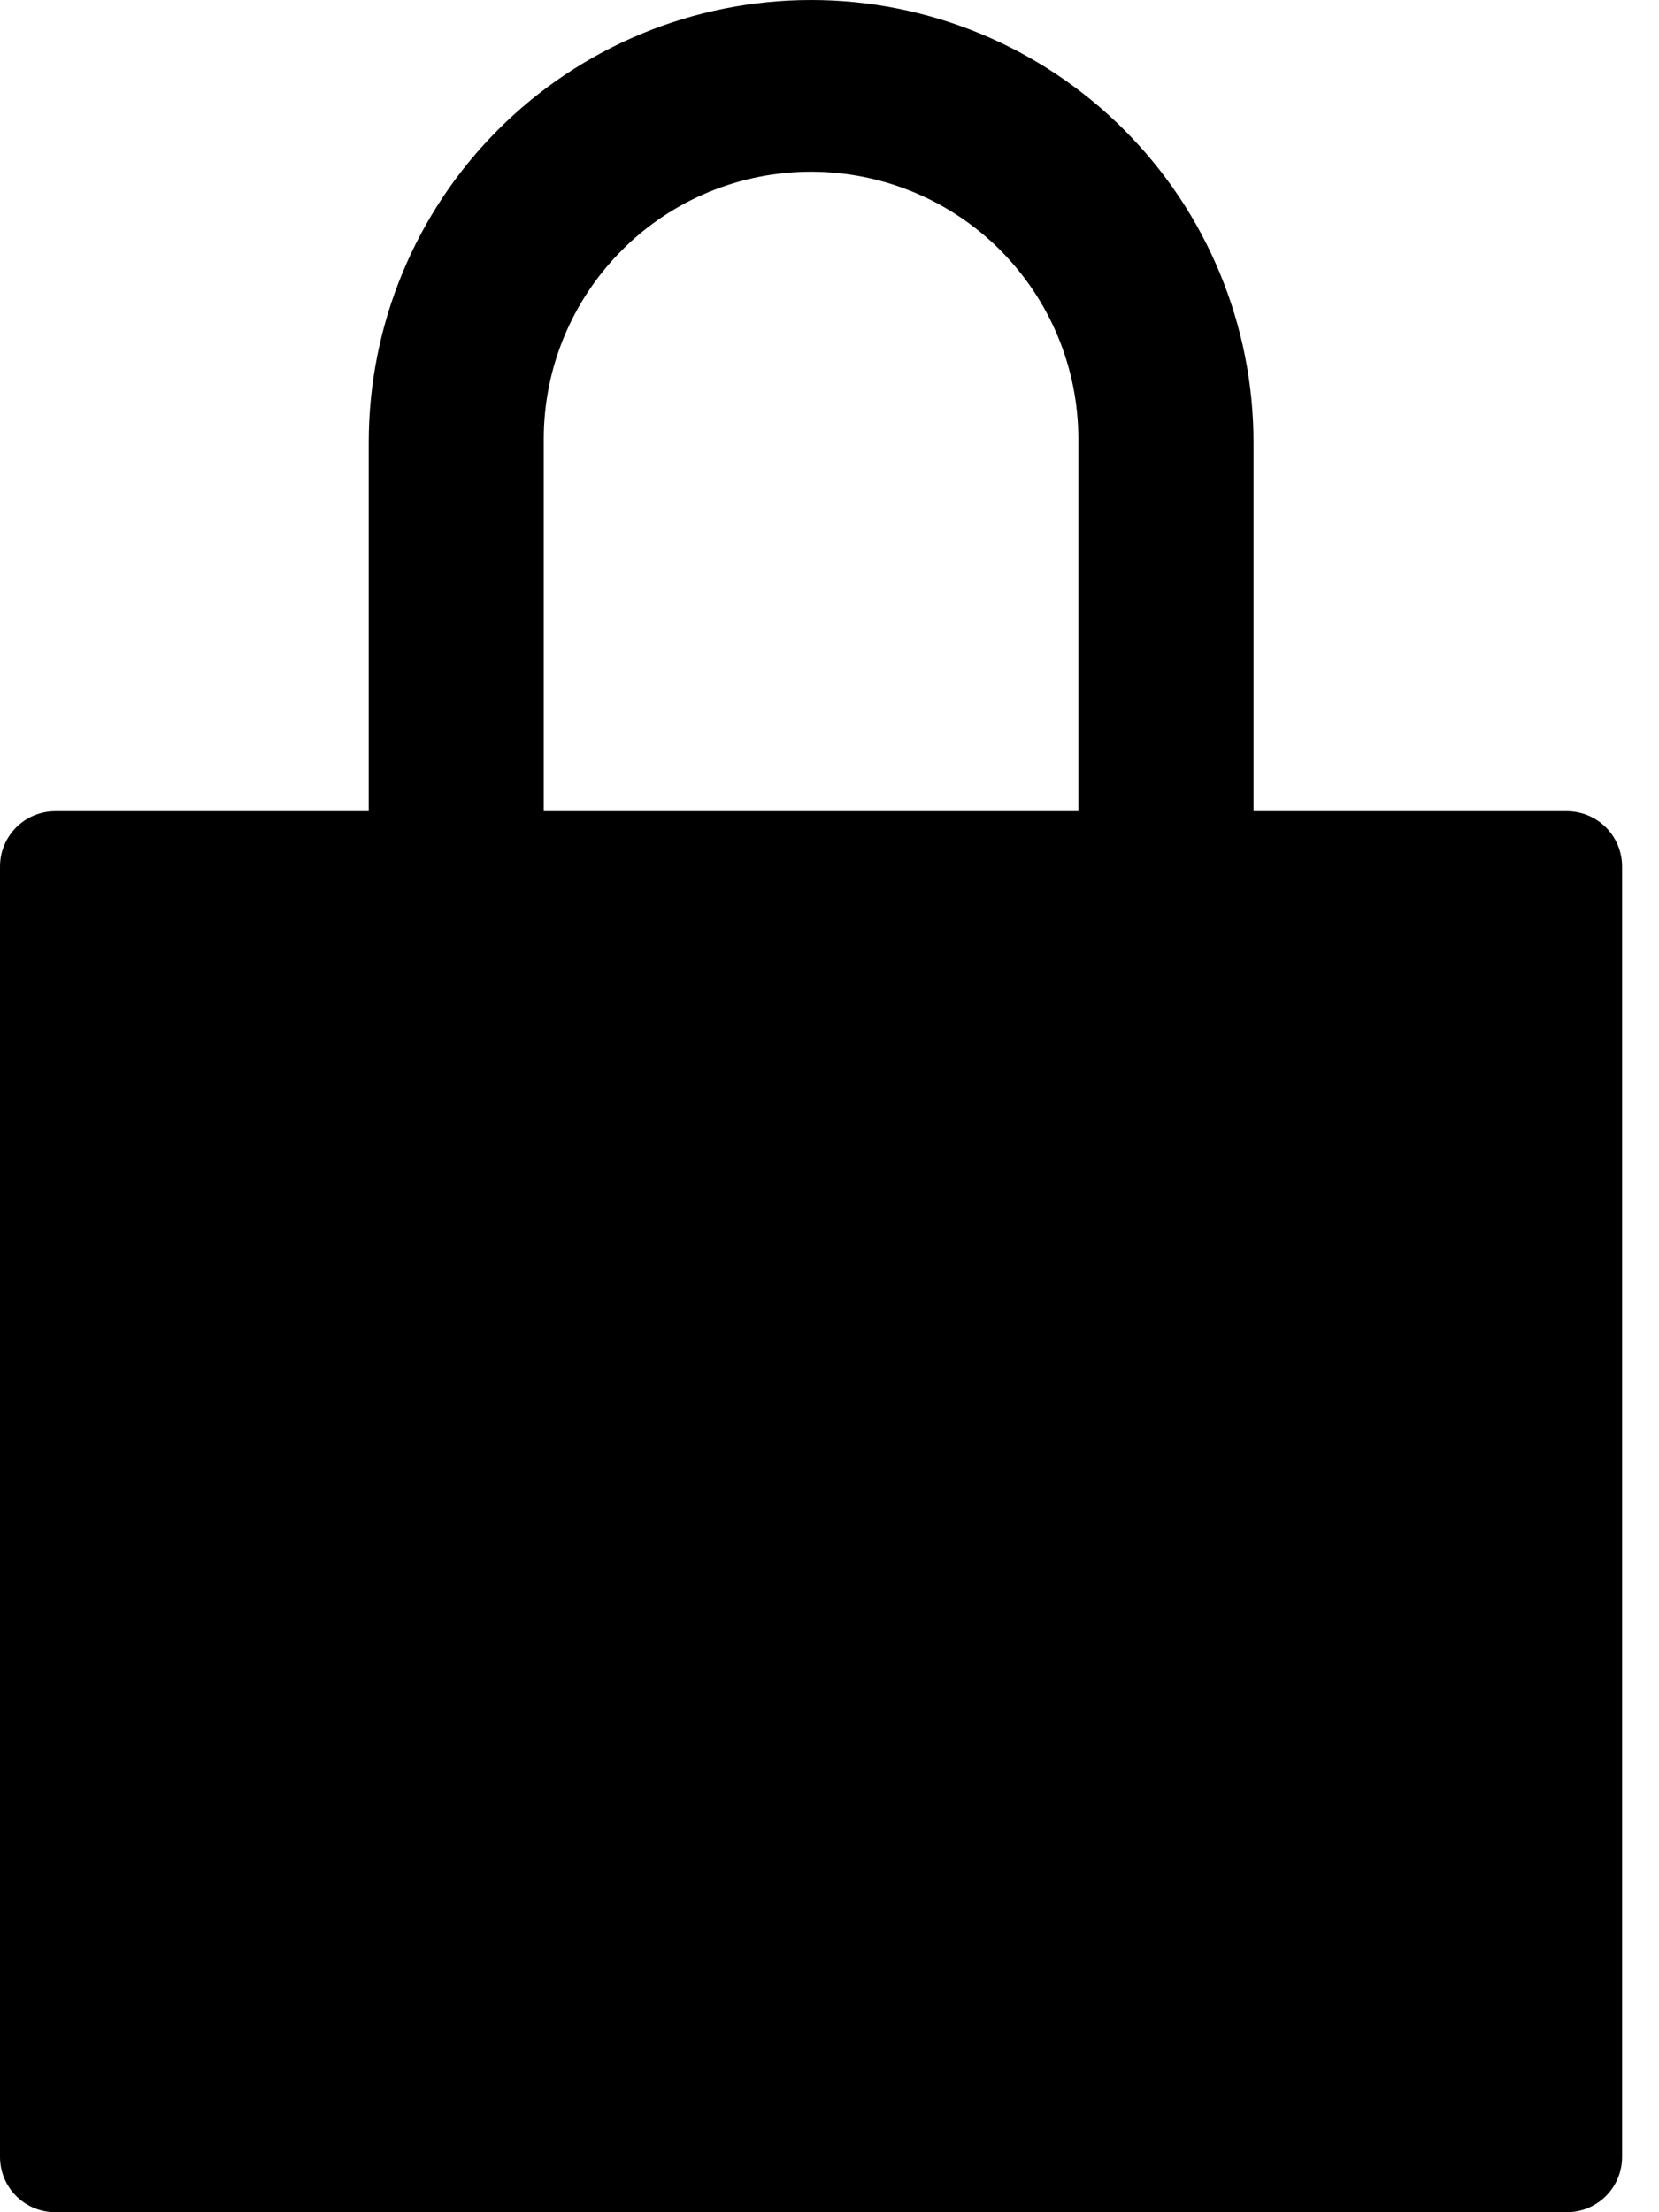 <svg width="12" height="16" viewBox="0 0 12 16" fill="none" xmlns="http://www.w3.org/2000/svg">
<path d="M11.333 5.867H9.067V3.2C9.067 2.351 8.73 1.537 8.129 0.937C7.529 0.337 6.715 0 5.867 0C5.018 0 4.204 0.337 3.604 0.937C3.004 1.537 2.667 2.351 2.667 3.2V5.867H0.4C0.294 5.867 0.192 5.909 0.117 5.984C0.042 6.059 0 6.161 0 6.267V15.6C0 15.706 0.042 15.808 0.117 15.883C0.192 15.958 0.294 16 0.4 16H11.333C11.439 16 11.541 15.958 11.616 15.883C11.691 15.808 11.733 15.706 11.733 15.6V6.267C11.733 6.161 11.691 6.059 11.616 5.984C11.541 5.909 11.439 5.867 11.333 5.867ZM7.8 5.867H3.933V3.175C3.933 2.662 4.137 2.171 4.5 1.808C4.862 1.445 5.354 1.242 5.867 1.242C6.379 1.242 6.871 1.445 7.234 1.808C7.596 2.171 7.8 2.662 7.8 3.175V5.867Z" fill="black"/>
</svg>
